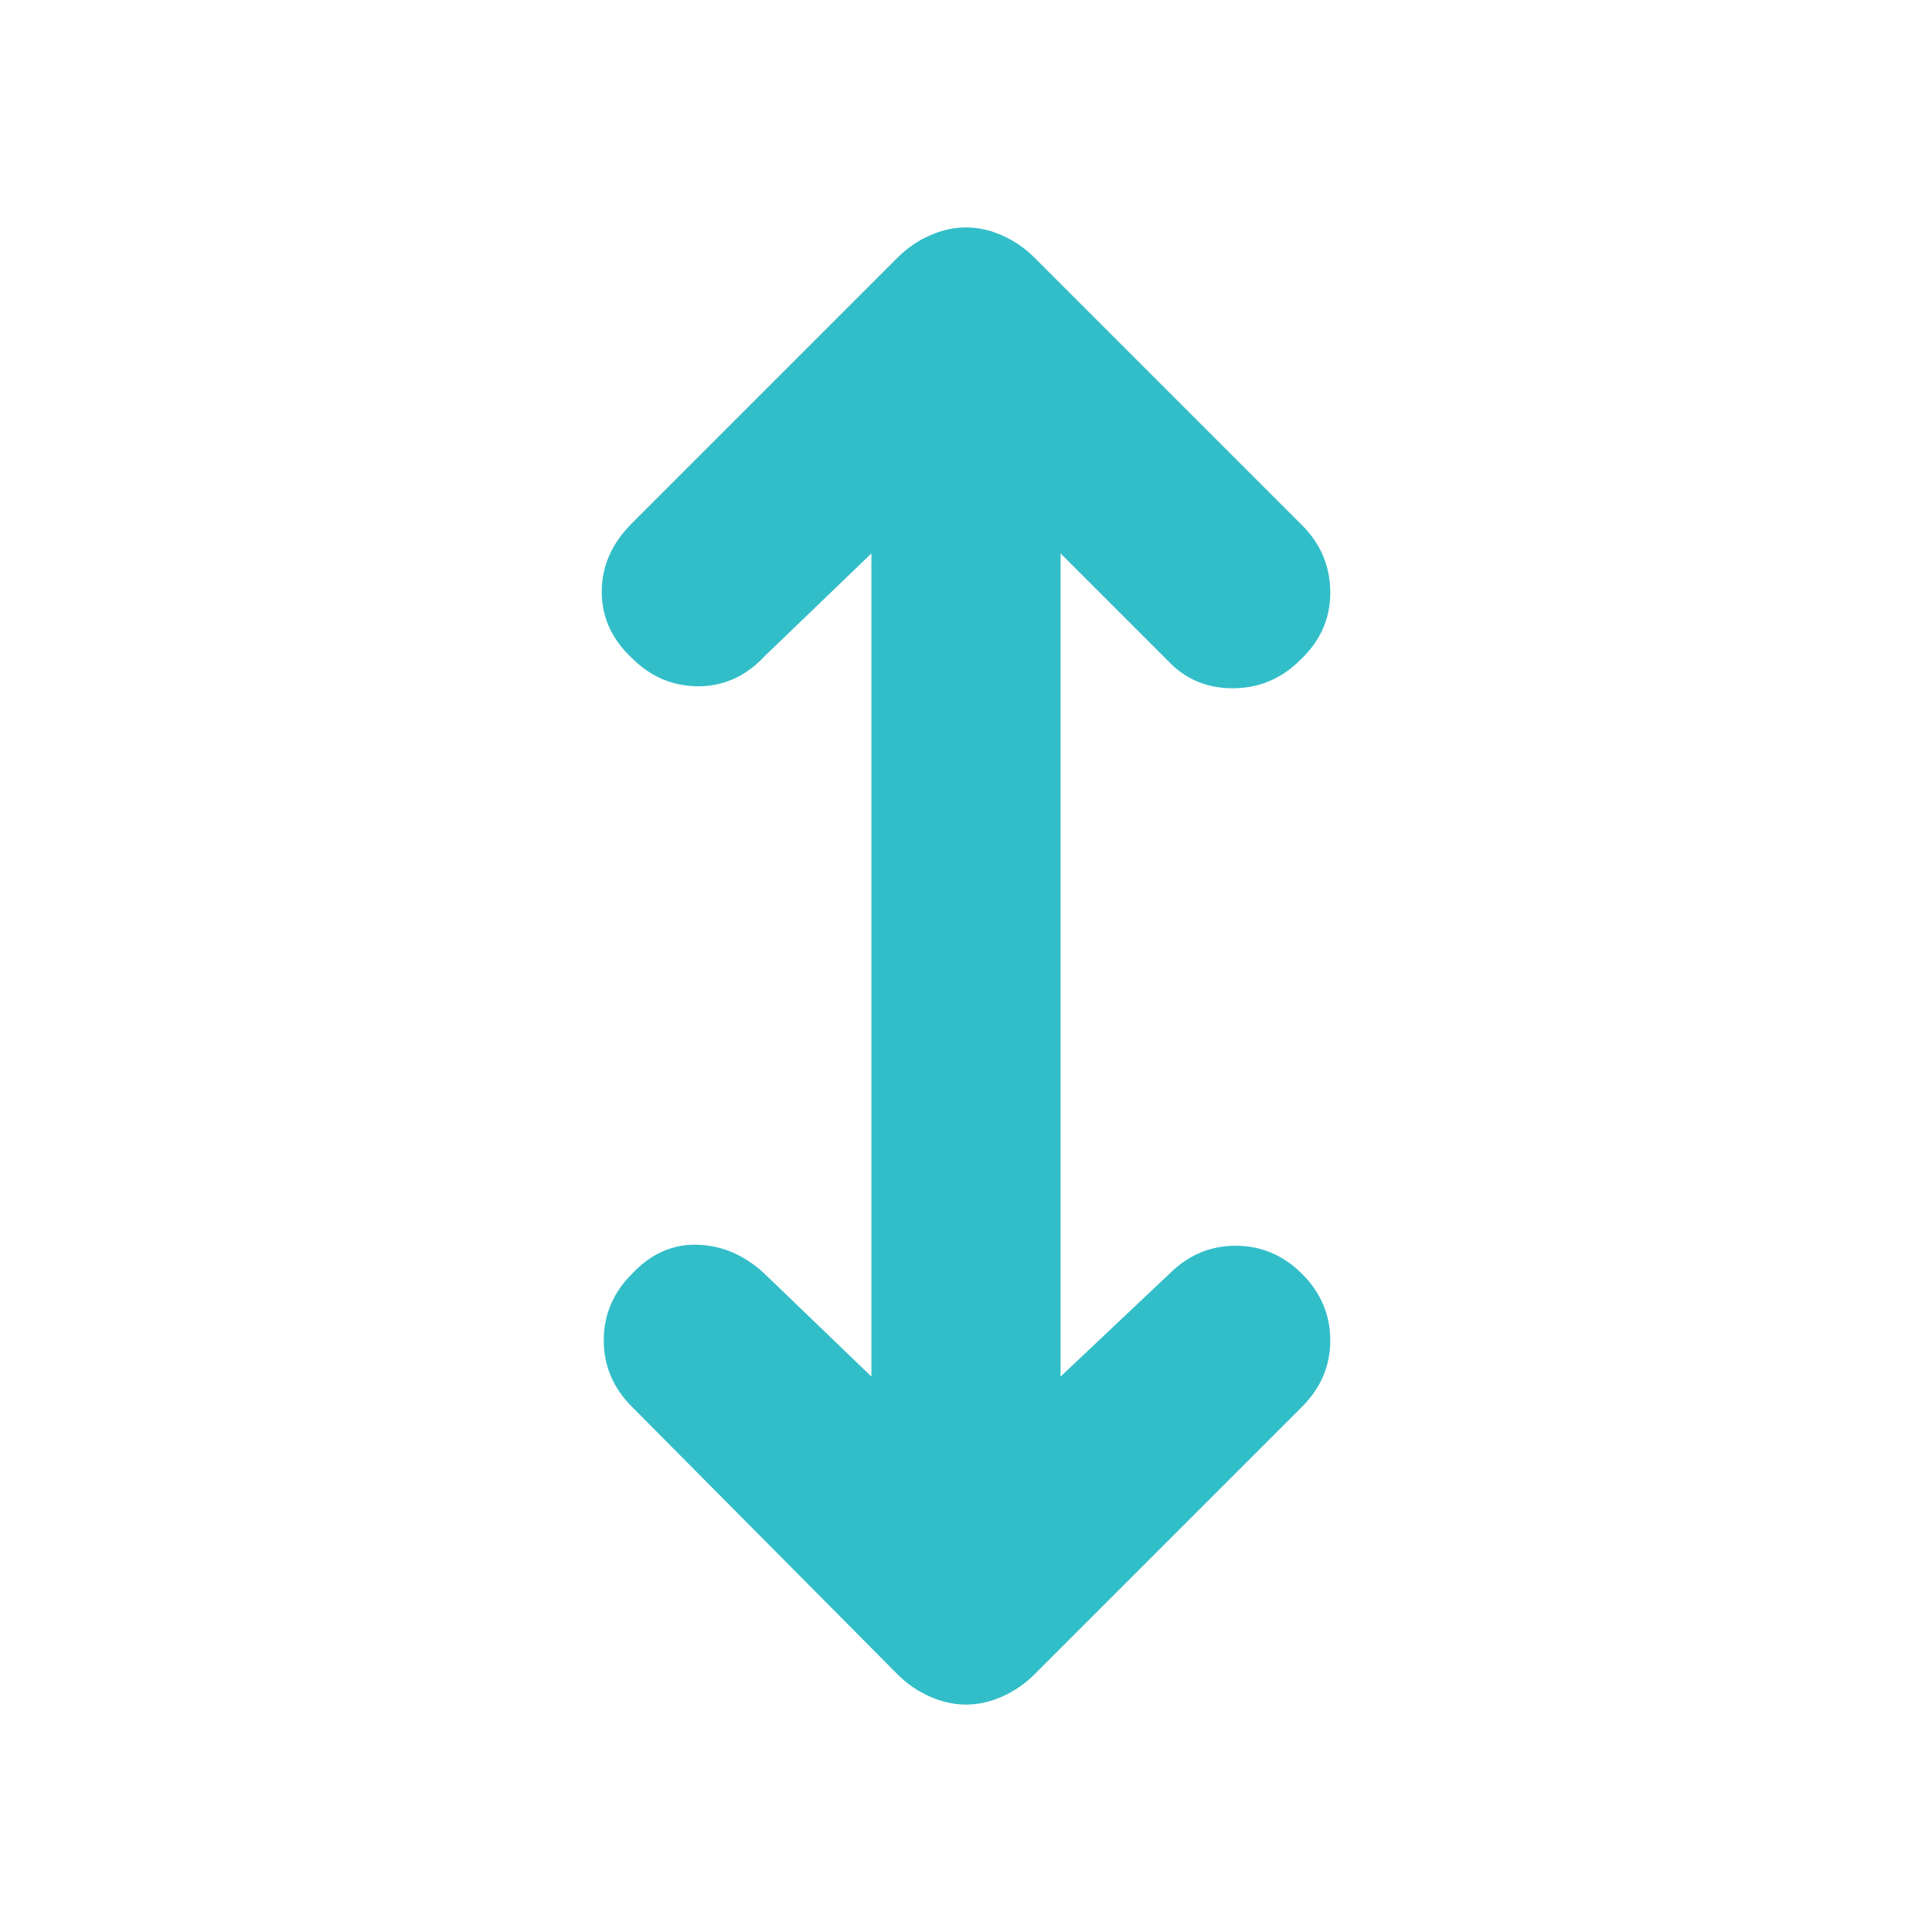 <svg xmlns="http://www.w3.org/2000/svg" height="48" viewBox="0 -960 960 960" width="48"><path fill="rgb(50, 190, 200)" d="M433-276v-409l-53 51q-14 15-33 15t-33-14q-15-14-15-33t15-34l132-132q7-7 16-11t18-4q9 0 18 4t16 11l133 133q14 14 14 33.5T646-632q-14 14-33.5 14T580-632l-53-53v409l54-51q14-14 33-14t33 14q14 14 14 33t-14 33L514-128q-7 7-16 11t-18 4q-9 0-18-4t-16-11L314-261q-14-14-14-33t14-33q14-15 32.5-14.5T380-327l53 51Z"/></svg>